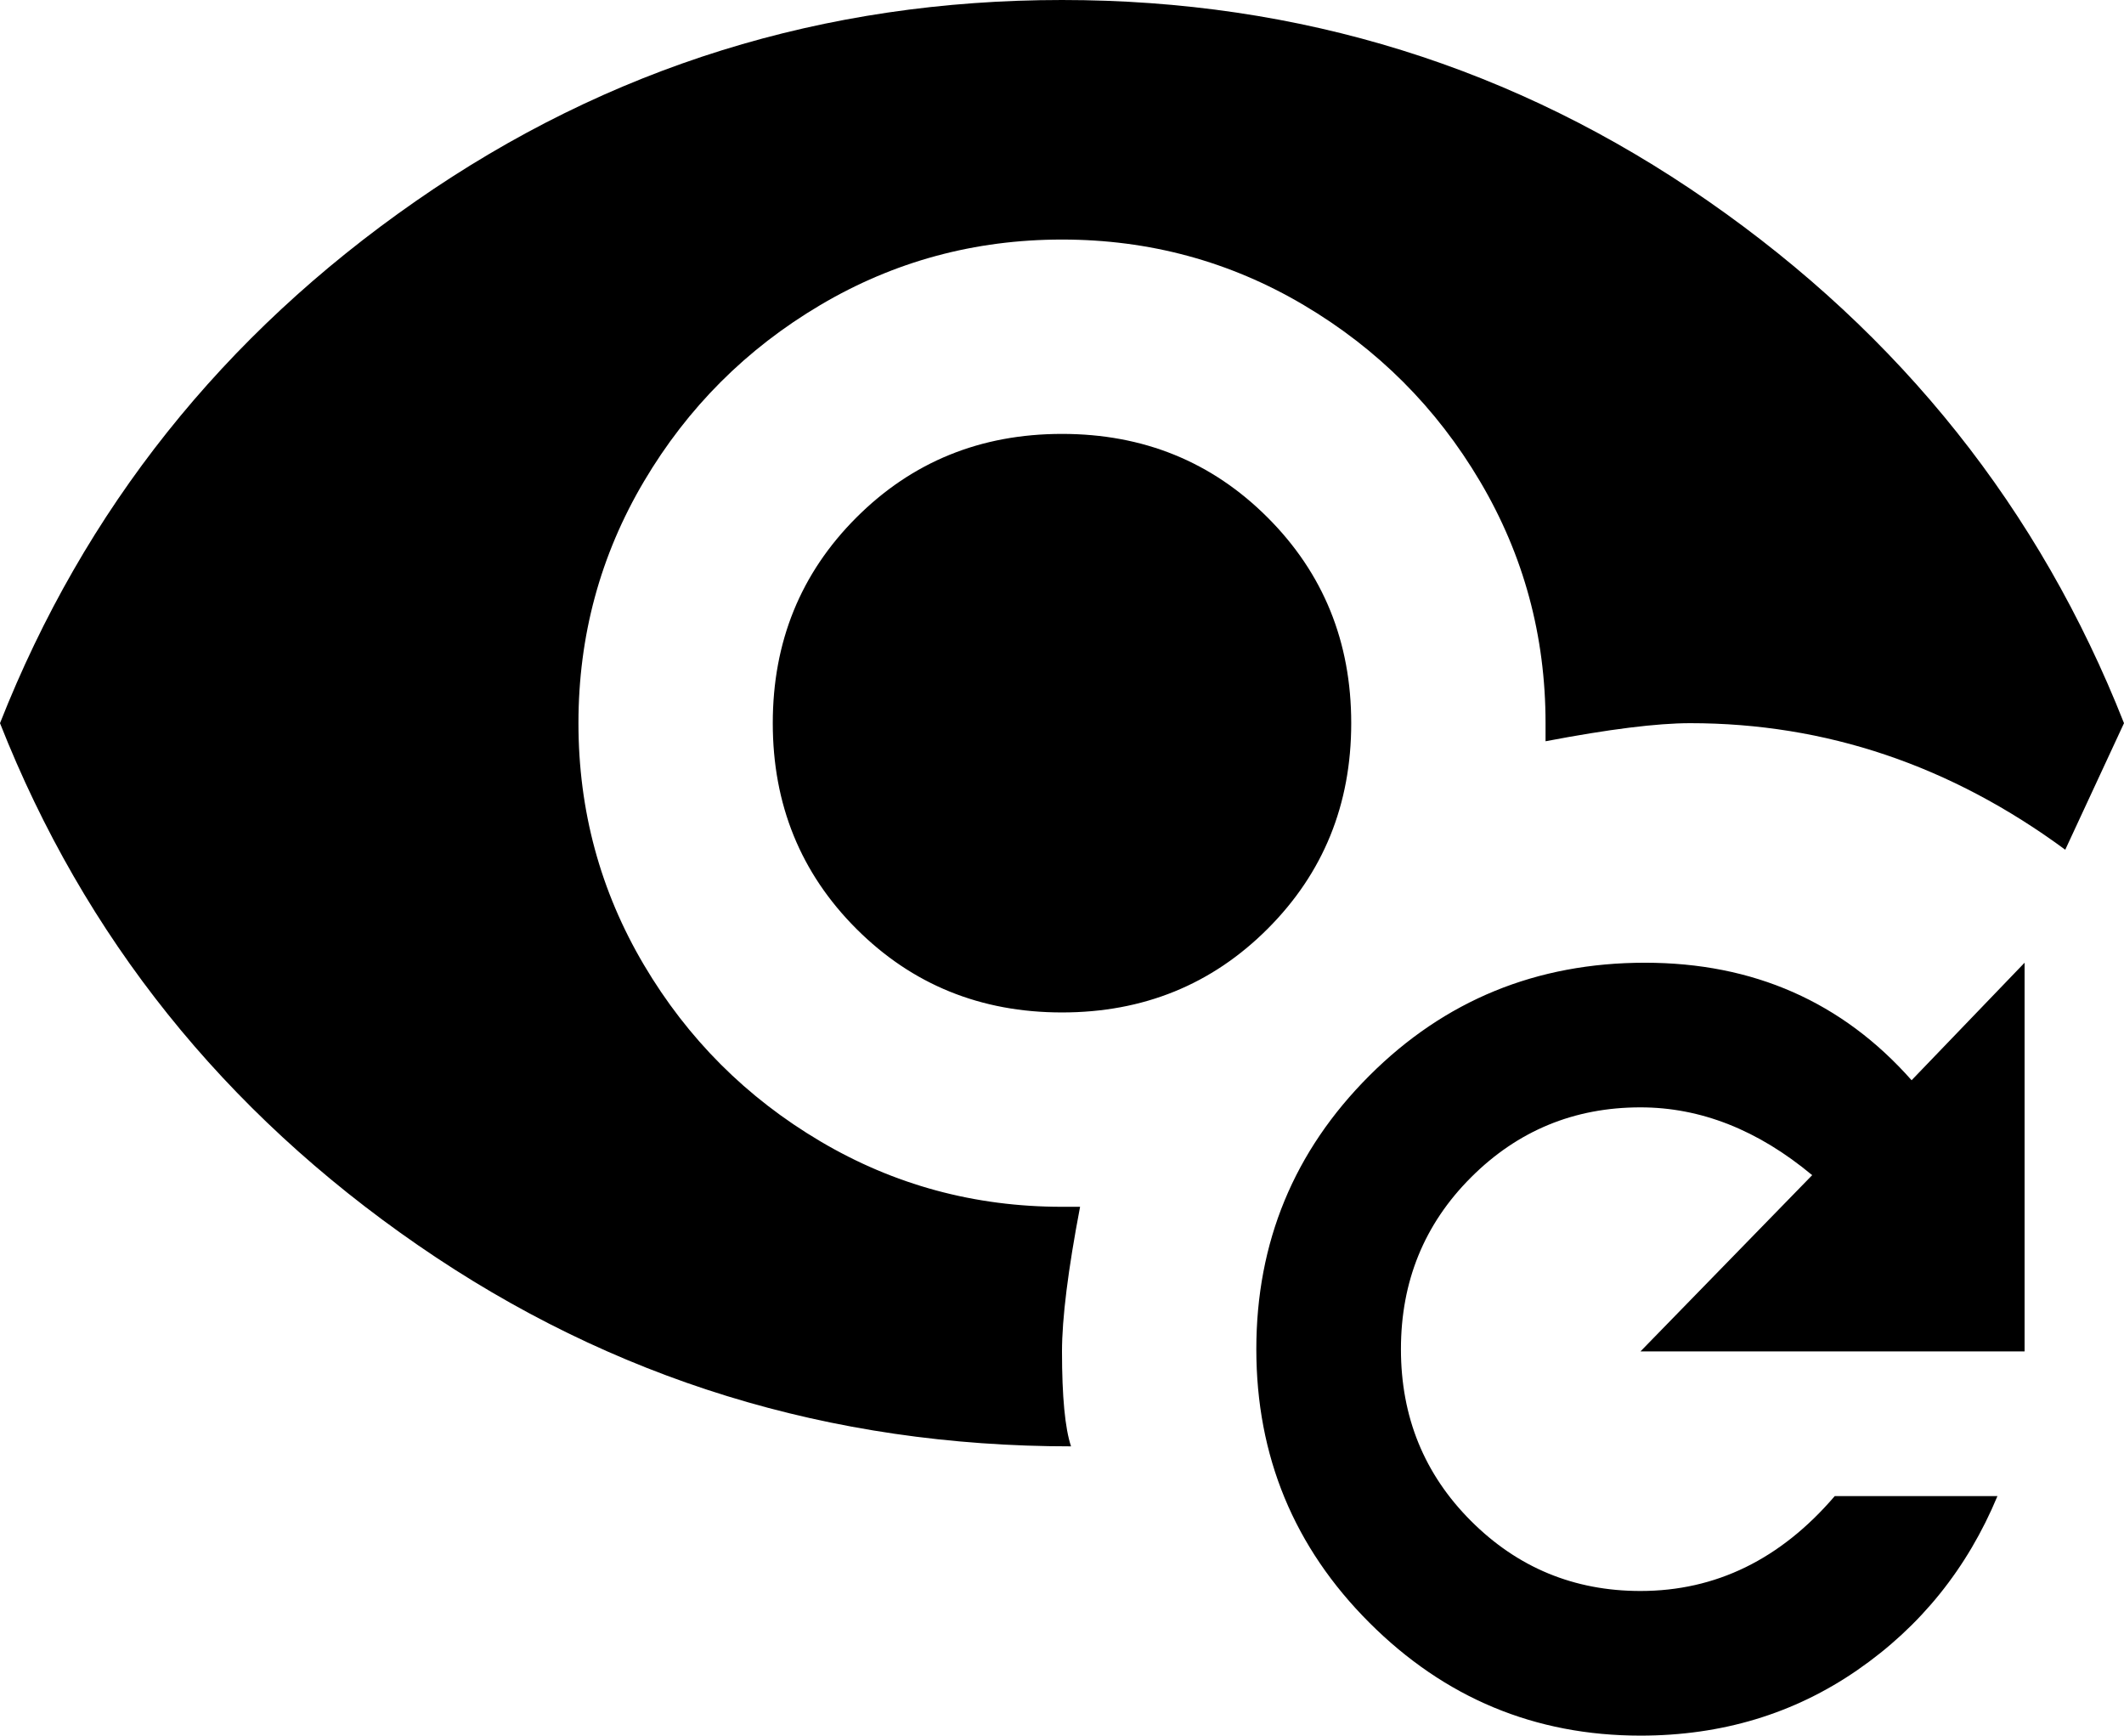 <svg xmlns="http://www.w3.org/2000/svg" viewBox="21 -32 470 384">
      <g transform="scale(1 -1) translate(0 -320)">
        <path d="M256 256Q229 256 210.5 237.5Q192 219 192.0 192.0Q192 165 210.5 146.5Q229 128 256.0 128.0Q283 128 301.5 146.5Q320 165 320.0 192.0Q320 219 301.5 237.5Q283 256 256 256ZM384 53 422 92Q404 107 384 107Q362 107 346.5 91.5Q331 76 331.0 53.5Q331 31 346.5 15.5Q362 0 384 0Q409 0 427 21H463Q453 -3 432.0 -17.5Q411 -32 384 -32Q349 -32 324.0 -7.0Q299 18 299.0 53.5Q299 89 324.0 114.0Q349 139 385.0 139.0Q421 139 444 113L469 139V53ZM258 32Q258 32 257 32H258Q178 32 113.5 76.5Q49 121 21 192Q49 263 113.0 307.5Q177 352 256.0 352.0Q335 352 399.0 307.5Q463 263 491 192L478 164Q440 192 395 192Q384 192 363 188V192Q363 221 348.5 245.5Q334 270 309.5 284.5Q285 299 256.0 299.0Q227 299 202.5 284.5Q178 270 163.5 245.5Q149 221 149.0 192.0Q149 163 163.5 138.5Q178 114 202.5 99.5Q227 85 256 85H260Q256 64 256 53Q256 38 258 32Z" />
      </g>
    </svg>